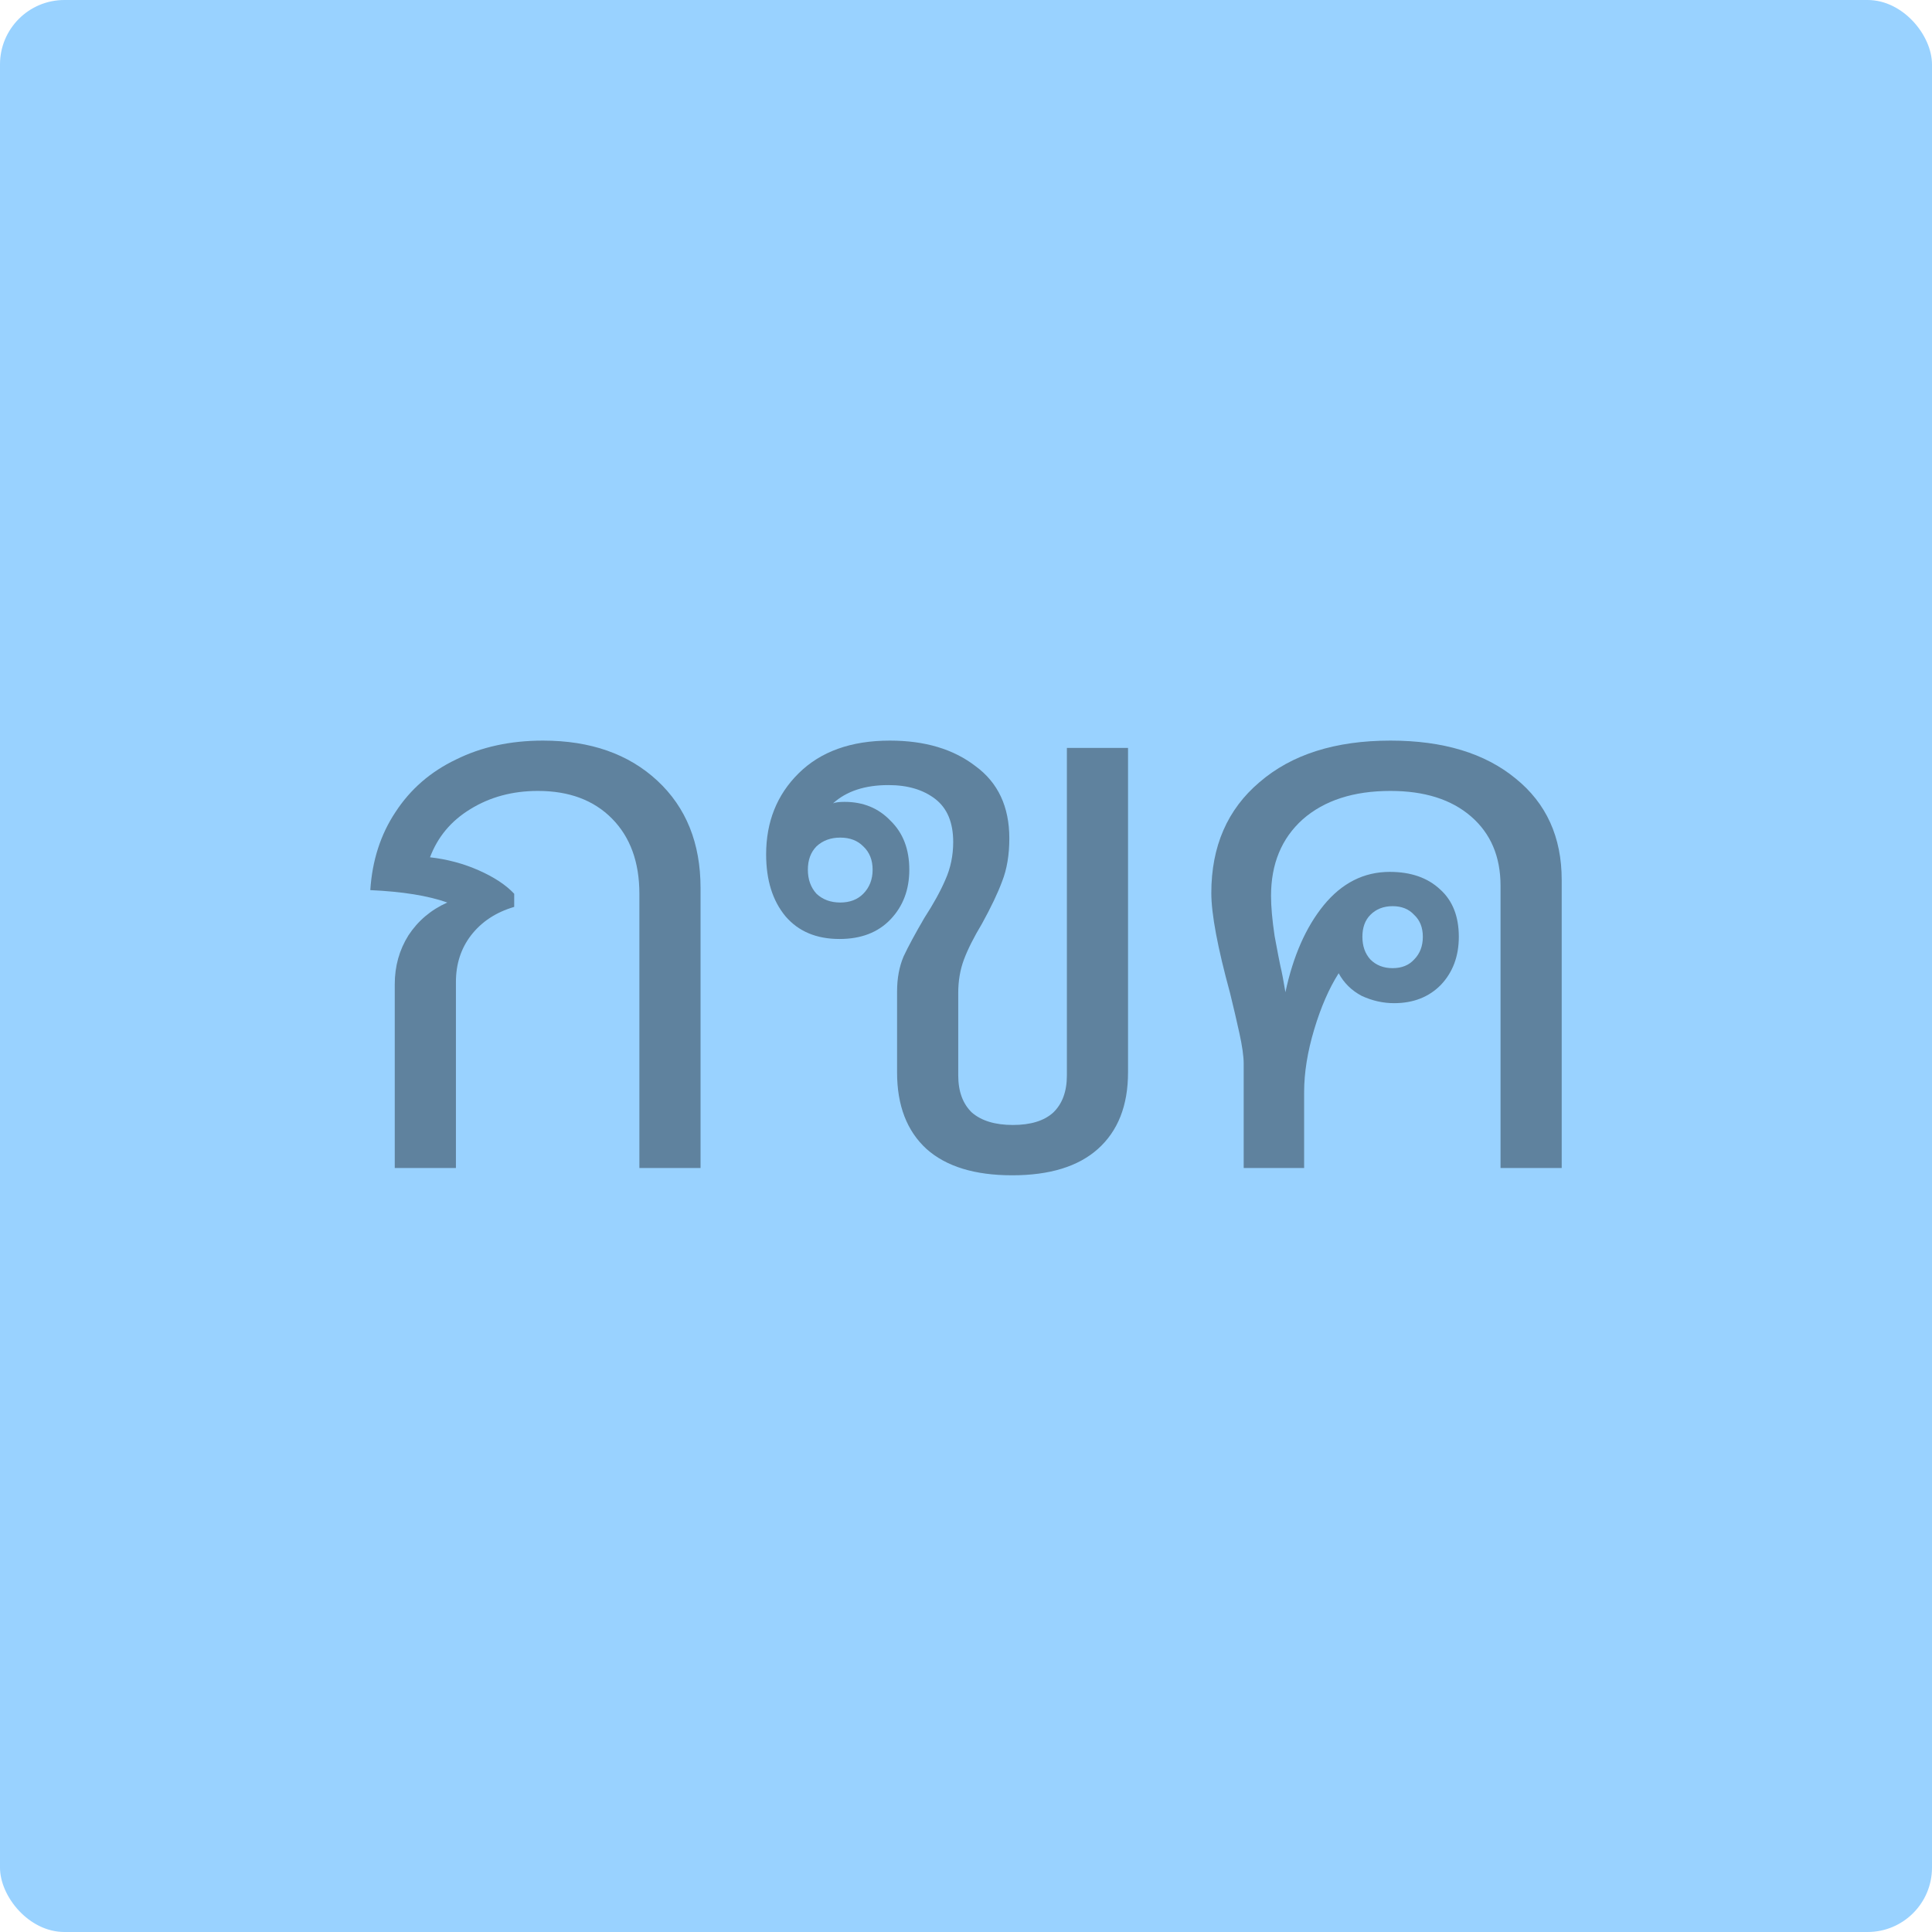 <svg width="120" height="120" viewBox="0 0 120 120" fill="none" xmlns="http://www.w3.org/2000/svg">
<rect width="120" height="120" rx="4" fill="#99D2FF"/>
<path d="M24.519 61.131C24.519 60.013 24.802 59.002 25.369 58.096C25.964 57.19 26.769 56.51 27.782 56.057C26.59 55.634 24.996 55.377 23 55.287C23.119 53.445 23.64 51.829 24.564 50.44C25.488 49.02 26.739 47.933 28.318 47.178C29.897 46.393 31.699 46 33.725 46C36.675 46 39.043 46.831 40.831 48.492C42.618 50.153 43.512 52.373 43.512 55.151V72.547H39.713V55.513C39.713 53.55 39.147 51.995 38.015 50.847C36.883 49.7 35.349 49.126 33.412 49.126C31.833 49.126 30.433 49.503 29.212 50.258C28.02 50.983 27.186 51.98 26.709 53.248C27.782 53.369 28.795 53.641 29.748 54.064C30.701 54.487 31.431 54.97 31.938 55.513V56.329C30.805 56.661 29.912 57.25 29.256 58.096C28.631 58.911 28.318 59.877 28.318 60.995V72.547H24.519V61.131Z" fill="black" fill-opacity="0.38"/>
<path d="M70.064 46.453V66.612C70.064 68.666 69.439 70.252 68.187 71.369C66.966 72.456 65.193 73 62.87 73C60.546 73 58.773 72.456 57.552 71.369C56.33 70.252 55.719 68.666 55.719 66.612V61.584C55.719 60.769 55.853 60.044 56.122 59.409C56.419 58.775 56.852 57.975 57.417 57.008C57.984 56.133 58.416 55.347 58.714 54.653C59.041 53.928 59.205 53.143 59.205 52.297C59.205 51.089 58.833 50.198 58.088 49.624C57.343 49.05 56.375 48.763 55.183 48.763C53.723 48.763 52.576 49.141 51.742 49.896C51.891 49.836 52.129 49.805 52.457 49.805C53.619 49.805 54.572 50.198 55.317 50.983C56.092 51.738 56.479 52.75 56.479 54.019C56.479 55.257 56.092 56.284 55.317 57.099C54.543 57.914 53.485 58.322 52.144 58.322C50.714 58.322 49.597 57.854 48.793 56.918C47.988 55.951 47.586 54.668 47.586 53.067C47.586 51.044 48.257 49.367 49.597 48.039C50.968 46.679 52.859 46 55.273 46C57.447 46 59.22 46.529 60.59 47.586C61.991 48.612 62.691 50.107 62.691 52.071C62.691 53.097 62.542 53.988 62.244 54.743C61.976 55.468 61.559 56.344 60.993 57.371C60.486 58.216 60.114 58.956 59.875 59.591C59.637 60.225 59.518 60.919 59.518 61.675V66.794C59.518 67.79 59.801 68.56 60.367 69.104C60.963 69.617 61.812 69.874 62.914 69.874C64.016 69.874 64.851 69.617 65.417 69.104C65.983 68.56 66.266 67.79 66.266 66.794V46.453H70.064ZM54.2 54.019C54.2 53.414 54.006 52.931 53.619 52.569C53.261 52.206 52.785 52.025 52.189 52.025C51.593 52.025 51.102 52.206 50.714 52.569C50.357 52.931 50.178 53.414 50.178 54.019C50.178 54.623 50.357 55.121 50.714 55.513C51.102 55.876 51.593 56.057 52.189 56.057C52.785 56.057 53.261 55.876 53.619 55.513C54.006 55.121 54.2 54.623 54.2 54.019Z" fill="black" fill-opacity="0.38"/>
<path d="M86.364 46C89.641 46 92.233 46.785 94.14 48.356C96.047 49.896 97 51.995 97 54.653V72.547H93.201V55.015C93.201 53.203 92.591 51.769 91.369 50.711C90.148 49.654 88.48 49.126 86.364 49.126C84.07 49.126 82.253 49.715 80.912 50.893C79.601 52.071 78.946 53.656 78.946 55.649C78.946 56.314 79.02 57.144 79.169 58.141C79.348 59.107 79.467 59.727 79.527 59.998C79.616 60.361 79.721 60.904 79.84 61.629C80.316 59.394 81.106 57.597 82.208 56.238C83.34 54.849 84.711 54.154 86.32 54.154C87.63 54.154 88.673 54.517 89.448 55.242C90.222 55.936 90.61 56.918 90.61 58.186C90.61 59.394 90.237 60.391 89.492 61.176C88.748 61.931 87.779 62.309 86.588 62.309C85.903 62.309 85.232 62.158 84.577 61.856C83.951 61.523 83.474 61.055 83.147 60.451C82.551 61.388 82.044 62.55 81.627 63.94C81.21 65.329 81.002 66.627 81.002 67.836V72.547H77.248V66.069C77.248 65.616 77.159 64.981 76.98 64.166C76.801 63.351 76.607 62.52 76.399 61.675C75.624 58.836 75.237 56.767 75.237 55.468C75.237 52.569 76.235 50.273 78.231 48.582C80.227 46.861 82.938 46 86.364 46ZM86.498 56.284C85.932 56.284 85.471 56.465 85.113 56.827C84.785 57.159 84.621 57.612 84.621 58.186C84.621 58.76 84.785 59.228 85.113 59.591C85.471 59.953 85.932 60.134 86.498 60.134C87.064 60.134 87.511 59.953 87.839 59.591C88.196 59.228 88.375 58.76 88.375 58.186C88.375 57.612 88.196 57.159 87.839 56.827C87.511 56.465 87.064 56.284 86.498 56.284Z" fill="black" fill-opacity="0.38"/>
</svg>

